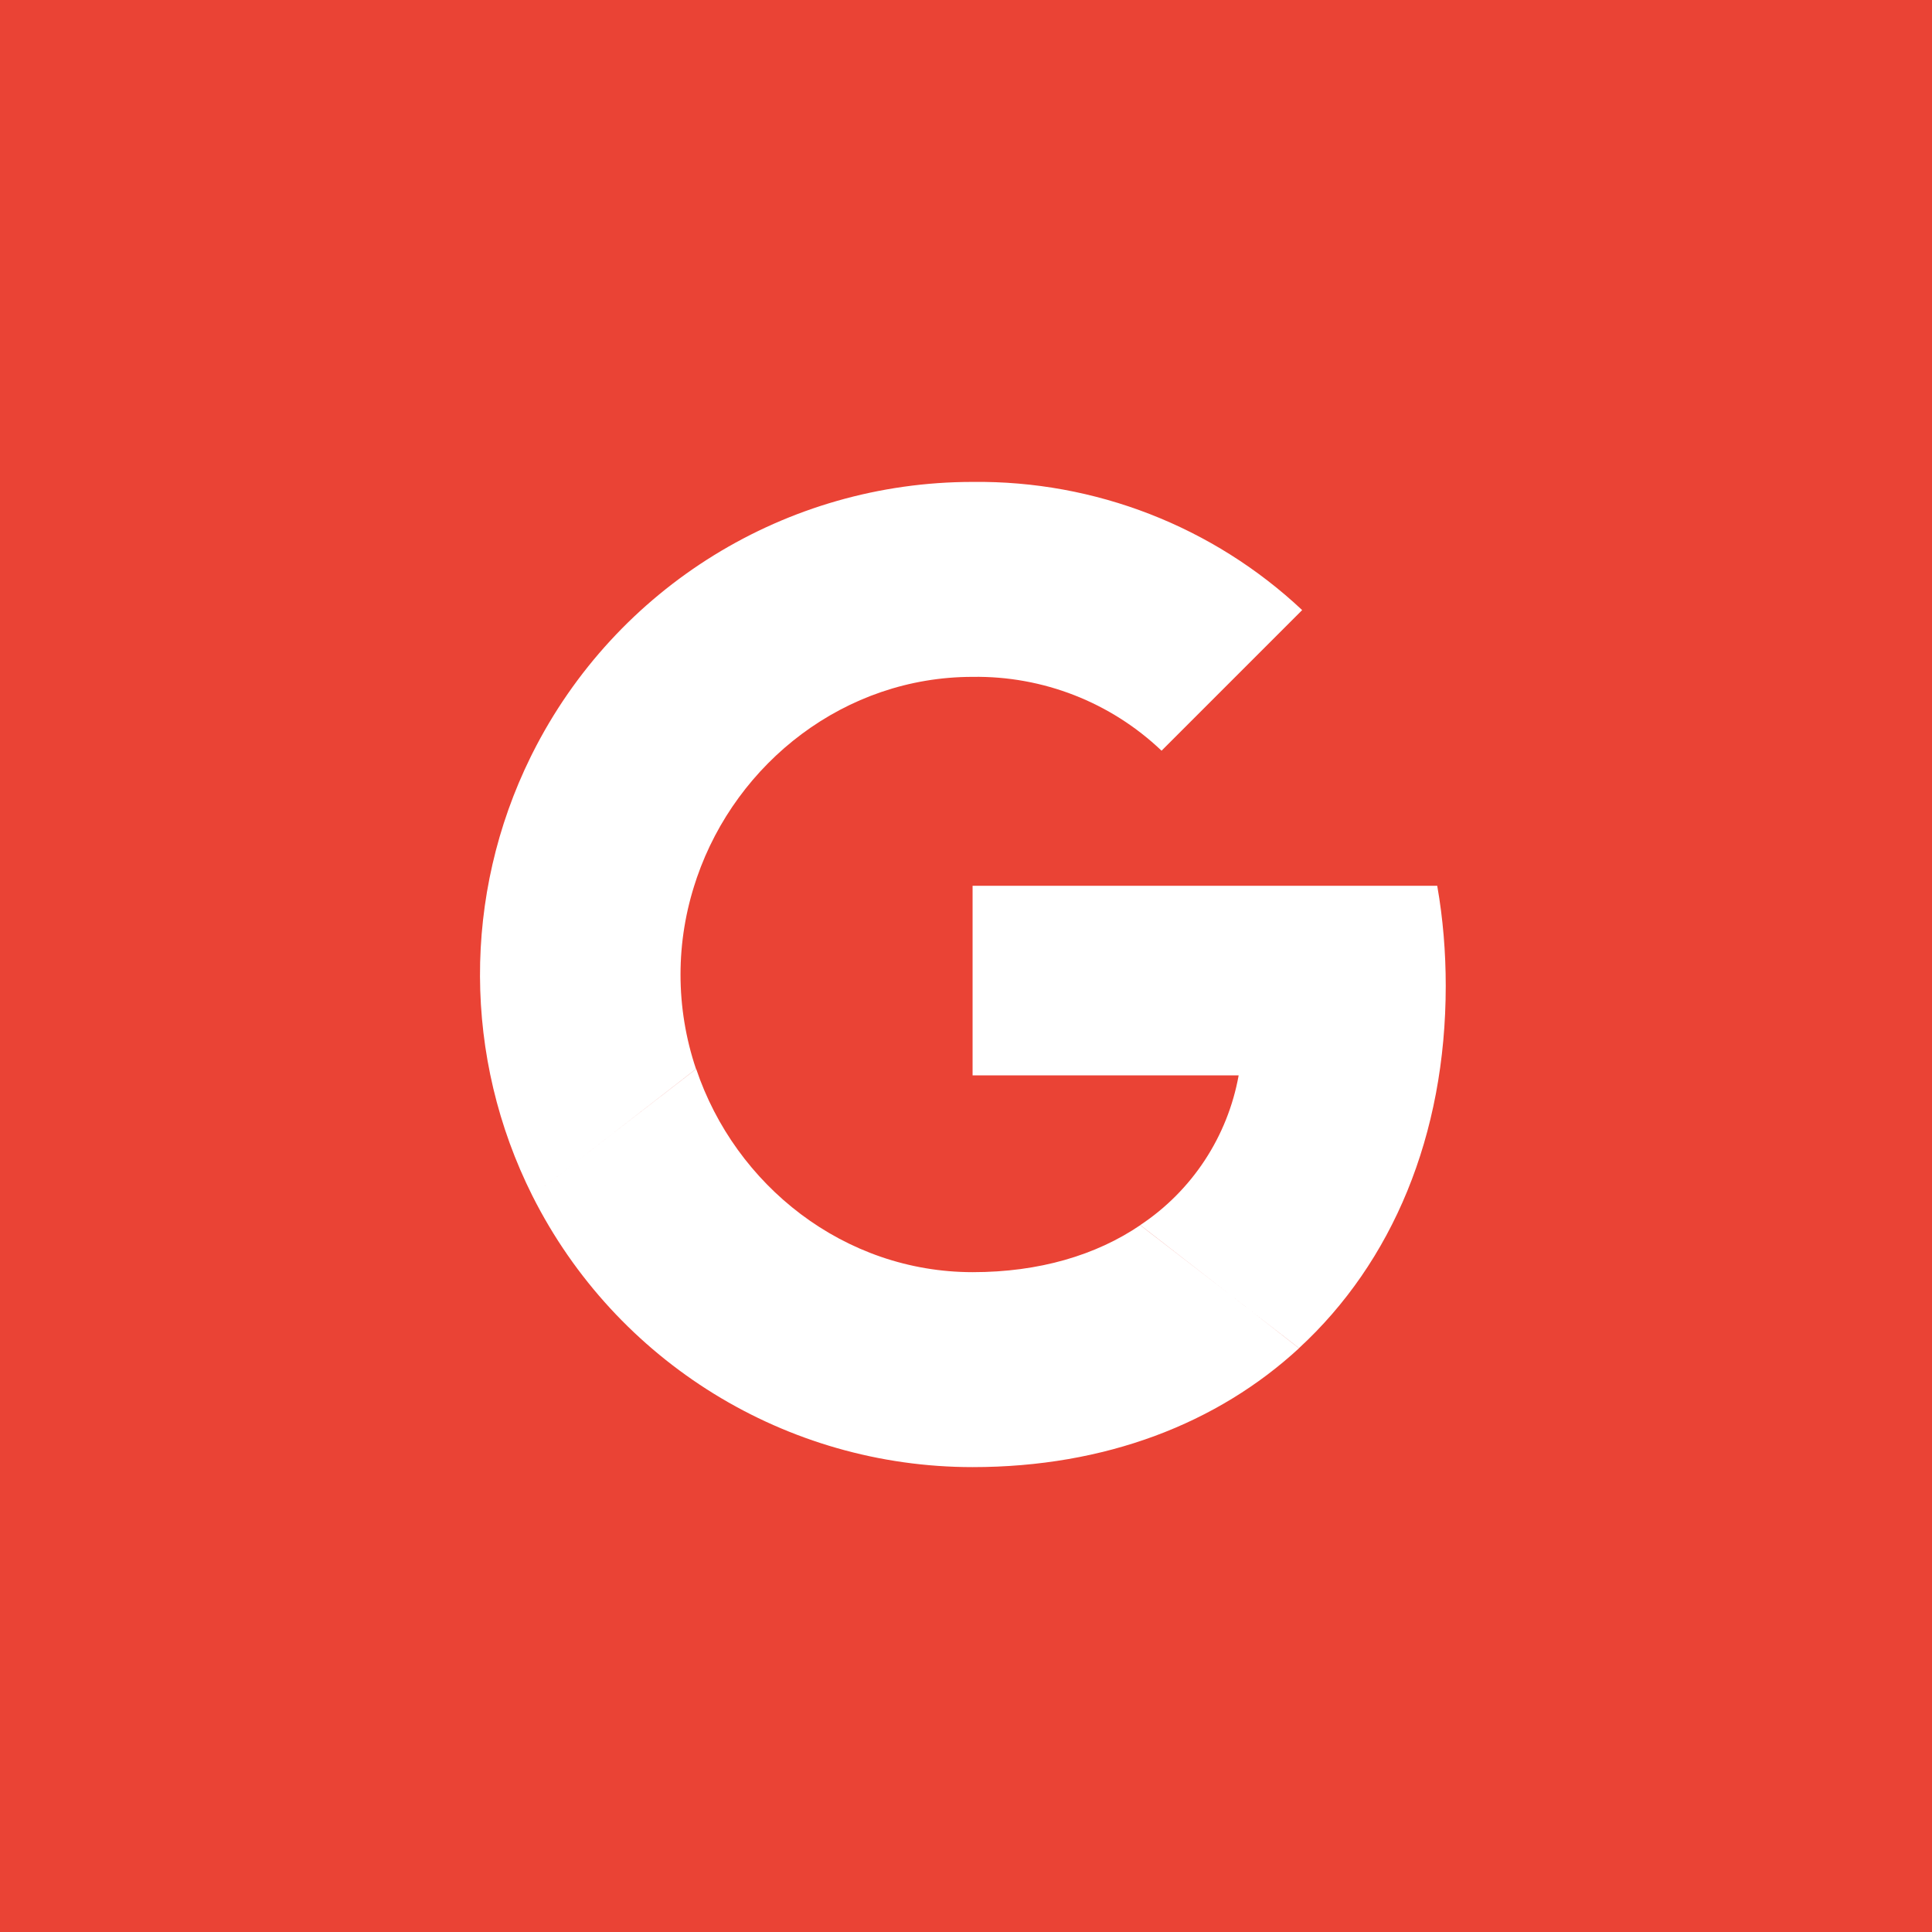 <?xml version="1.0" encoding="UTF-8" standalone="no"?>
<!DOCTYPE svg PUBLIC "-//W3C//DTD SVG 1.1//EN" "http://www.w3.org/Graphics/SVG/1.1/DTD/svg11.dtd">
<svg width="100%" height="100%" viewBox="0 0 32 32" version="1.1" xmlns="http://www.w3.org/2000/svg" xmlns:xlink="http://www.w3.org/1999/xlink" xml:space="preserve" xmlns:serif="http://www.serif.com/" style="fill-rule:evenodd;clip-rule:evenodd;stroke-linejoin:round;stroke-miterlimit:2;">
    <path d="M32,0L0,0L0,32L32,32L32,0ZM21.516,22.329C23.059,20.908 23.946,18.81 23.946,16.328C23.946,15.774 23.901,15.216 23.805,14.671L16.109,14.671L16.109,17.812L20.516,17.812C20.333,18.826 19.745,19.722 18.885,20.292L18.886,20.293C18.155,20.79 17.211,21.071 16.112,21.071C13.983,21.071 12.179,19.635 11.531,17.705L10.121,18.796L8.818,19.806C10.203,22.561 13.024,24.3 16.109,24.3C18.309,24.3 20.165,23.577 21.517,22.33L21.516,22.329ZM21.516,22.329L21.514,22.33L20.594,21.614L18.886,20.293L18.888,20.292L21.516,22.329ZM8.791,12.533C7.661,14.827 7.67,17.519 8.818,19.806L11.528,17.705C11.186,16.691 11.186,15.594 11.528,14.581L11.543,14.535C12.201,12.625 13.997,11.211 16.109,11.211C17.272,11.193 18.396,11.631 19.239,12.434L21.568,10.105C20.093,8.72 18.136,7.958 16.109,7.982C13.024,7.982 10.203,9.721 8.818,12.479L8.791,12.533Z" style="fill:rgb(234,67,53);"/>
</svg>
